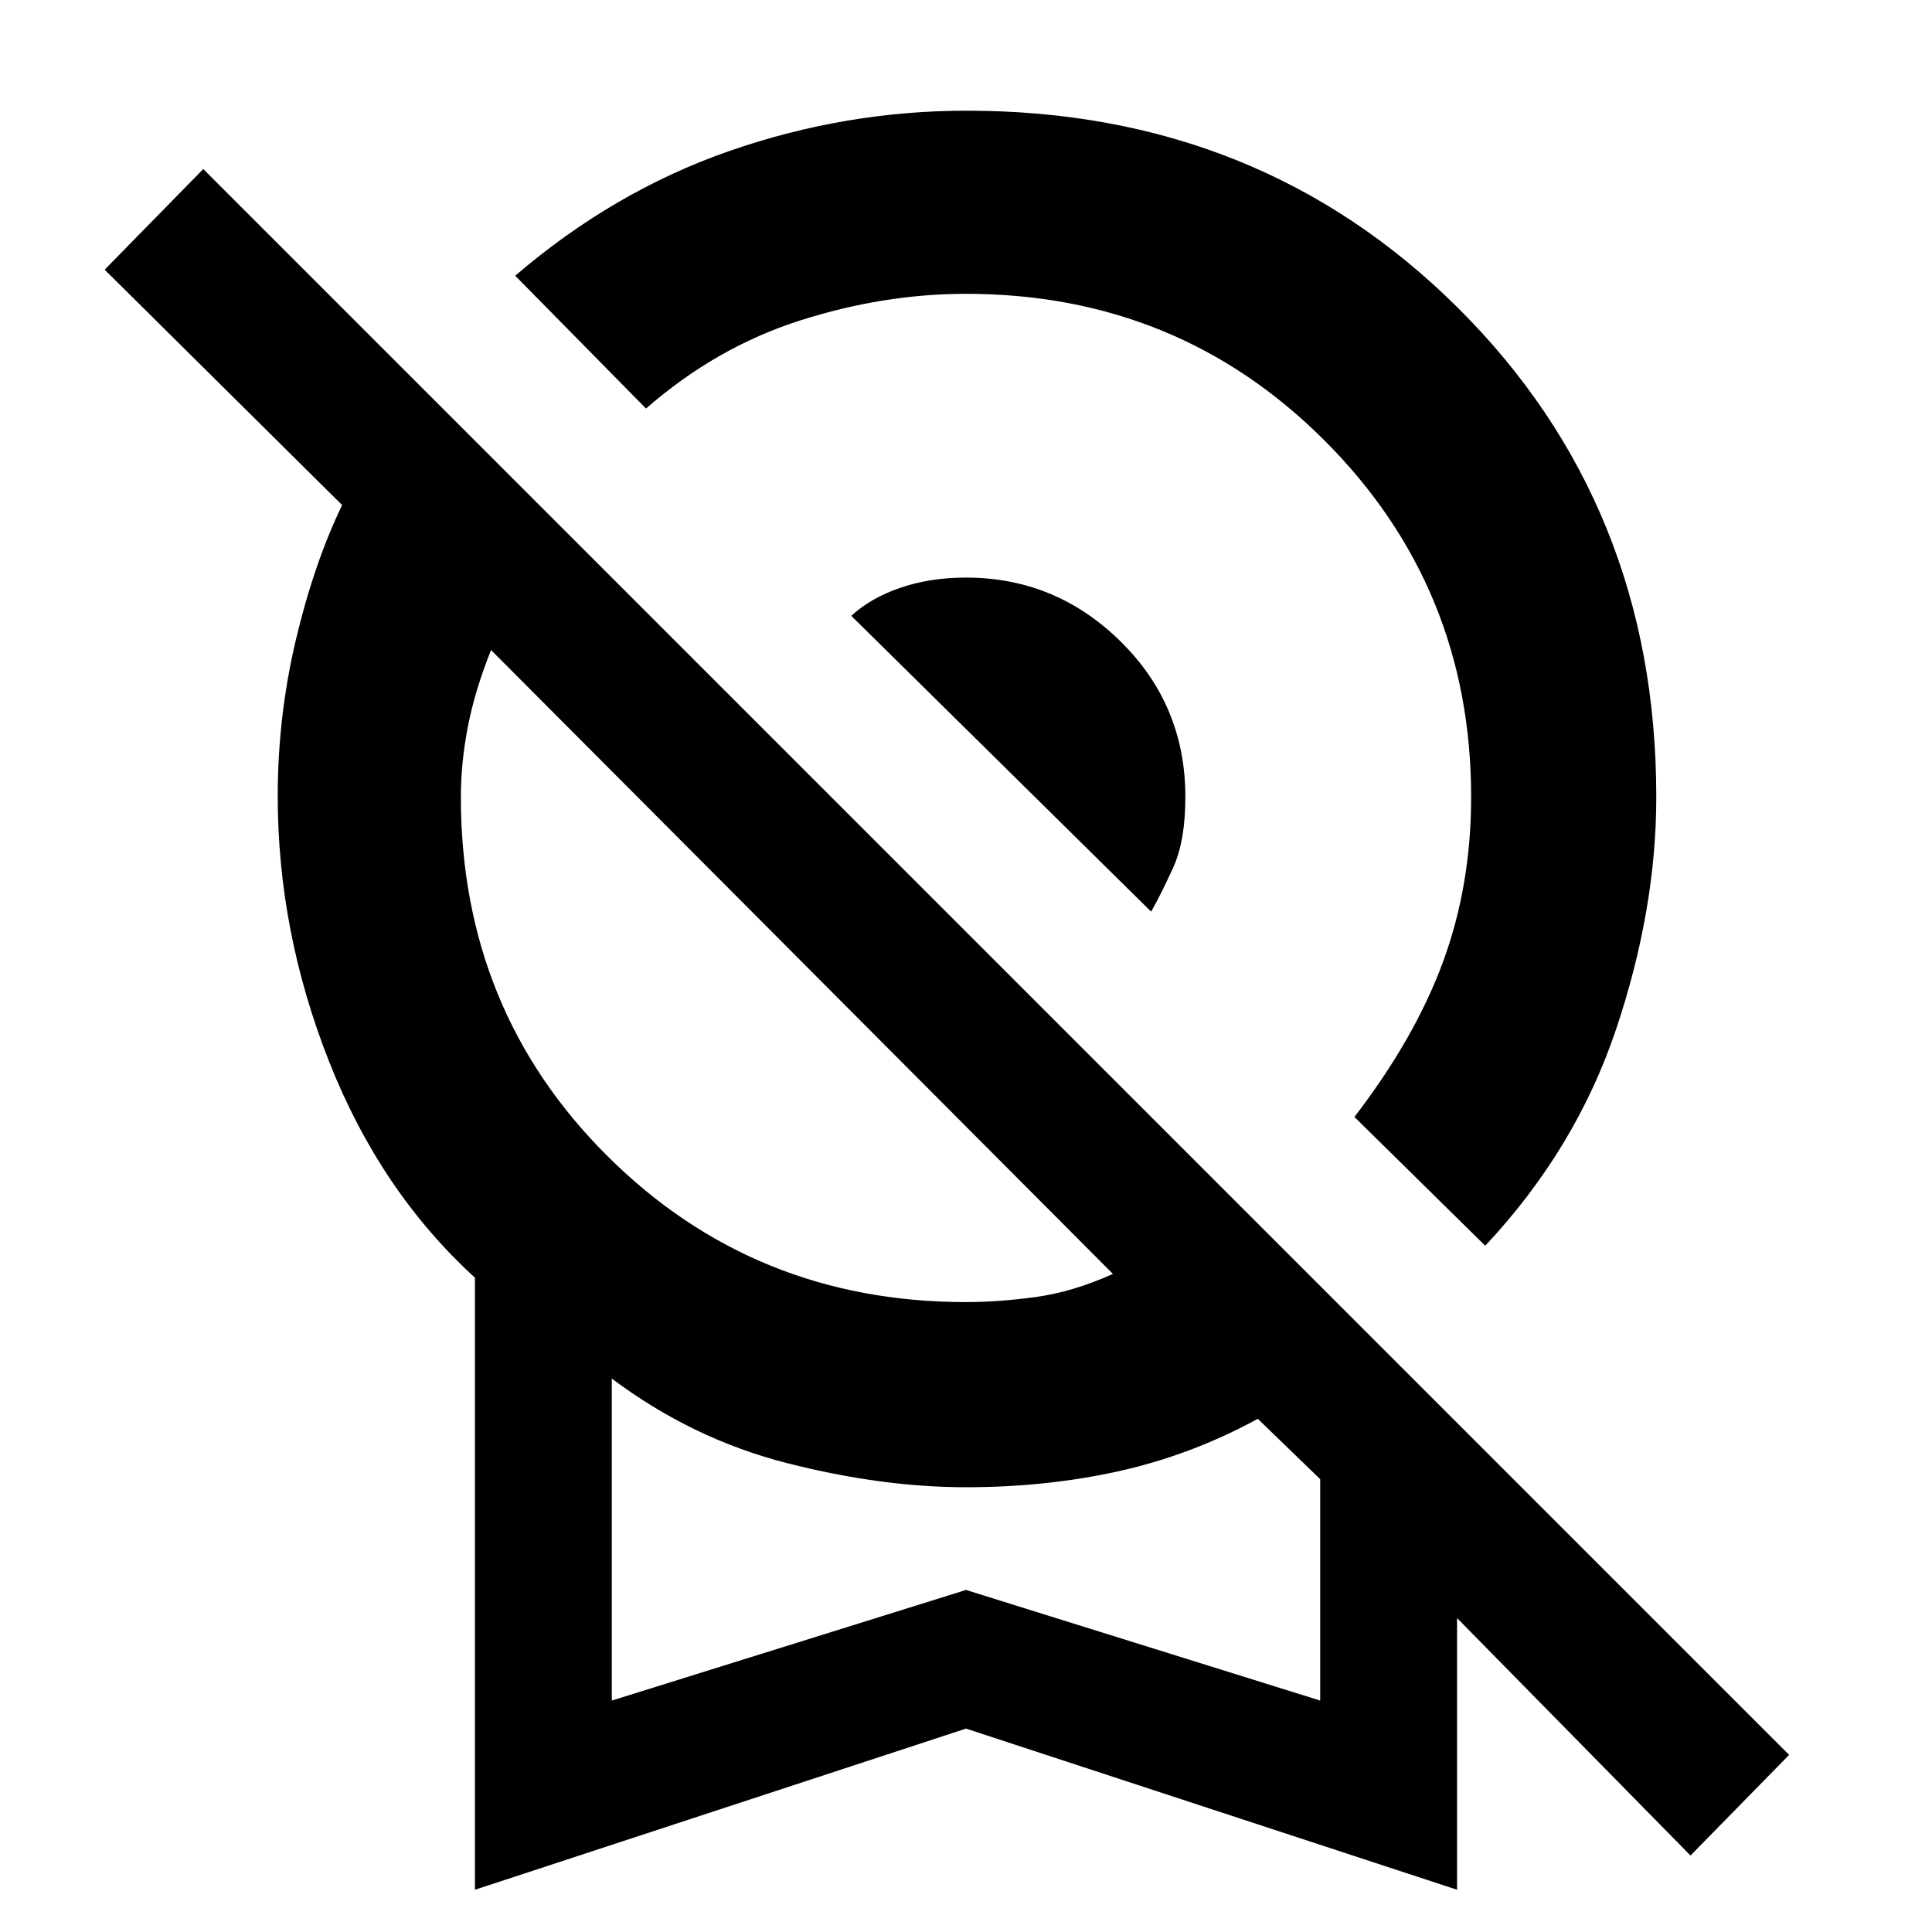 <svg xmlns="http://www.w3.org/2000/svg" height="48" viewBox="0 -960 960 960" width="48"><path d="m738-341-65-64q30-39 44-77t14-82q0-104.25-72.87-177.13Q585.25-814 480-814q-41 0-82.56 13.28Q355.89-787.44 321-757l-65-66q49-42 106.5-62t117.92-20q145.5 0 244.04 98Q823-709 823-564q0 56-20 115.5T738-341ZM572-507 423-654q9.64-8.9 24.41-13.95Q462.18-673 480-673q44.58 0 76.79 31.71Q589-609.58 589-564q0 21.82-6.05 35.09Q576.9-515.64 572-507ZM236-21v-304.13Q189-368 163.5-432.58 138-497.16 138-564.32q0-39.68 9-77.68 9-38 23-67.04L52-826l49-50L889-88l-49 50-116-118v135l-244-80.07L236-21Zm244-292q16 0 34.5-2.5T553-327L244-637q-8 20-11.5 38t-3.5 35q0 106 72.88 178.5Q374.75-313 480-313ZM304-115l176-54.96L656-115v-110l-31-30q-33 18-69 26t-76 8q-42 0-89-12t-87-42v160Zm176-80Z"/></svg>
